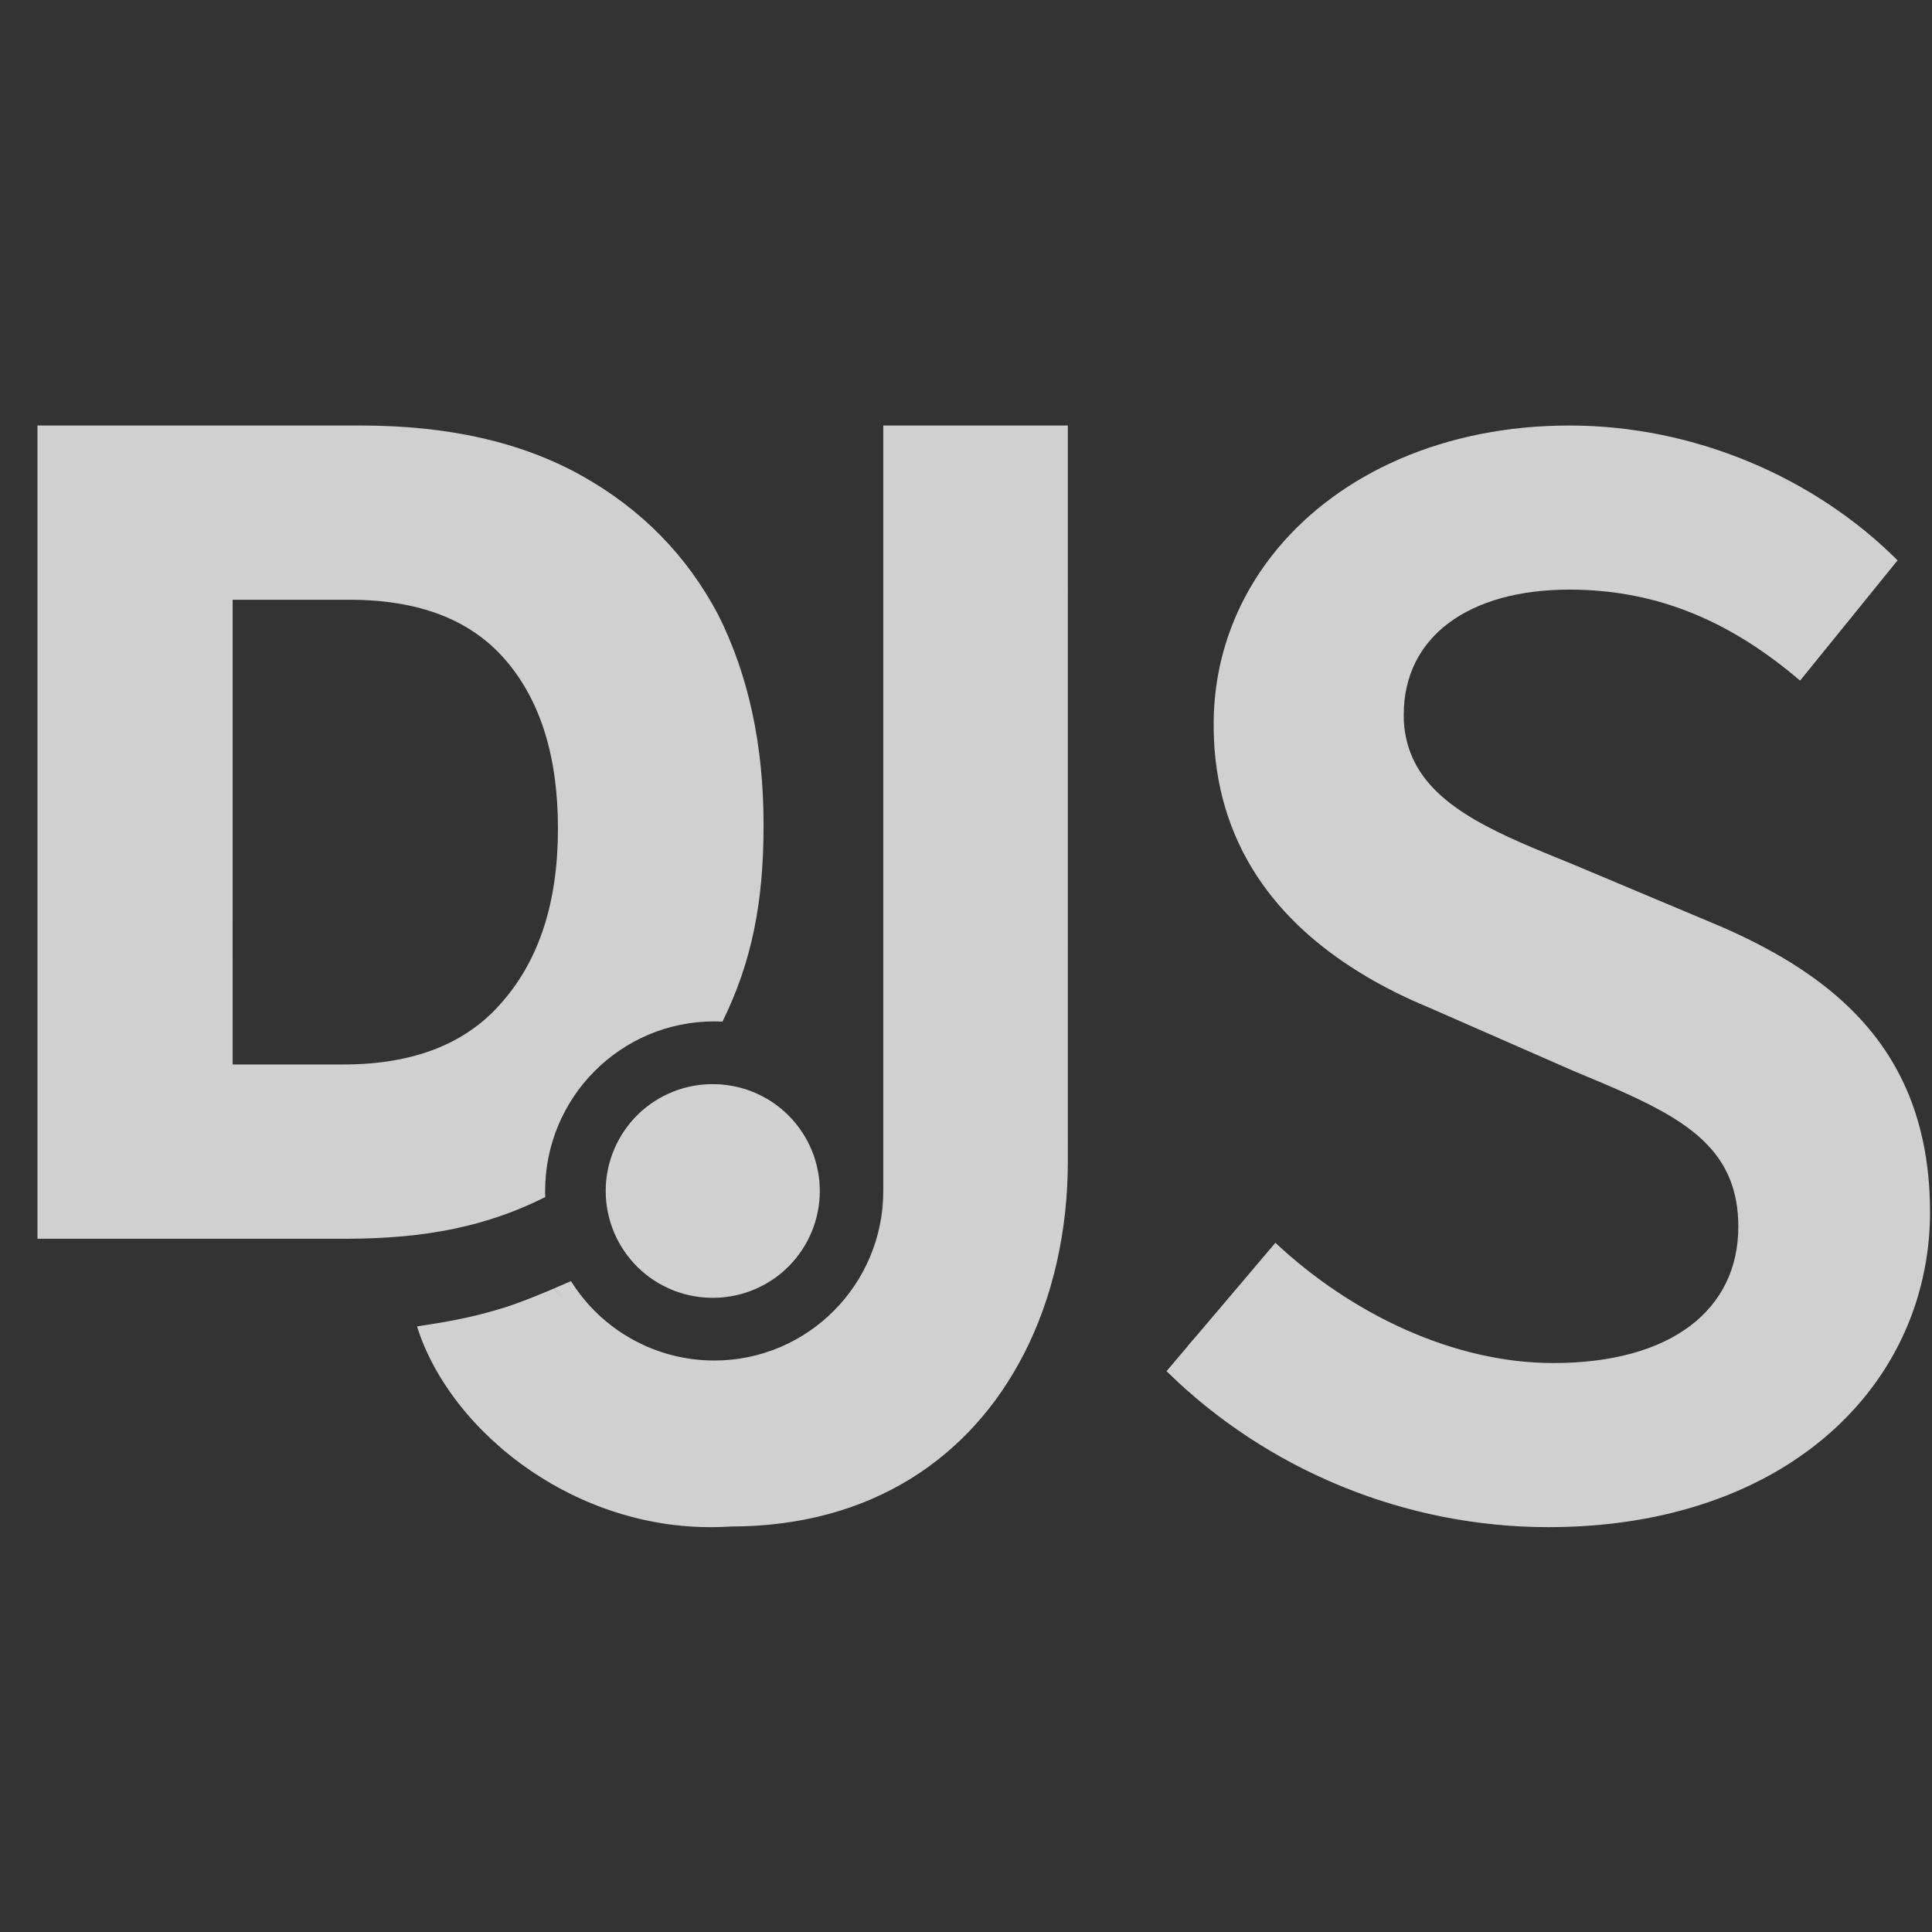 <svg width="49" height="49" viewBox="0 0 49 49" fill="none" xmlns="http://www.w3.org/2000/svg">
<rect x="0" y="0" width="49" height="49" fill="#333333" stroke="none"/>
<g opacity="0.8" clip-path="url(#clip0_244_88)">
<path d="M14.053 32.678C13.698 32.83 13.201 33.034 12.801 33.16C11.954 33.427 11.274 33.535 10.577 33.641C11.415 36.327 14.697 38.965 18.524 38.716C22.132 38.716 24.63 36.937 25.959 34.357C22.19 34.304 16.7 35.873 14.053 32.678ZM48.491 33.121C47.173 33.279 46.232 33.013 44.072 33.706C38.845 35.859 33.672 34.033 32.025 33.676C31.485 33.62 31.237 32.829 30.127 34.138L29.586 34.776C32.14 37.289 35.642 38.732 39.268 38.732C44.151 38.732 47.452 36.374 48.549 33.171L48.491 33.121Z" fill="#F8F8F8"/>
<path d="M48.768 28.927C45.897 26.933 45.323 28.374 43.883 29.93C44.016 30.271 44.088 30.658 44.088 31.108C44.088 33.209 42.399 34.57 39.392 34.57C36.878 34.57 34.283 33.334 32.347 31.52L30.127 34.138C33.133 34.273 36.175 35.049 39.219 34.929C42.55 34.797 46.95 33.743 48.491 33.122L48.549 33.171C48.816 32.388 48.952 31.565 48.95 30.737C48.95 30.082 48.886 29.481 48.768 28.927ZM27.083 28.97C25.456 27.729 23.897 28.152 22.402 29.905V30.205C22.402 32.581 20.483 34.506 18.115 34.506C17.388 34.506 16.673 34.322 16.038 33.969C15.402 33.617 14.867 33.109 14.482 32.492C14.482 32.492 14.295 32.575 14.053 32.678C15.173 34.09 16.55 34.82 19.283 34.929C21.509 35.017 23.734 34.627 25.96 34.357C26.703 32.915 27.083 31.223 27.083 29.449V28.97Z" fill="#F8F8F8"/>
<path d="M27.083 23.876C25.564 22.539 24.017 22.27 22.402 24.309V29.905C23.968 29.54 25.529 29.17 27.083 28.97V23.876ZM45.2 24.282C42.863 23.259 35.865 24.283 34.628 24.752C35.139 25.053 35.671 25.318 36.219 25.544L39.886 27.152C41.858 27.974 43.357 28.587 43.883 29.93C45.397 29.711 46.702 29.409 47.571 29.209L48.767 28.927C48.309 26.785 47.009 25.347 45.2 24.282Z" fill="#F8F8F8"/>
<path d="M30.787 18.717C30.91 21.688 32.631 23.567 34.637 24.755C36.169 25.058 37.7 25.32 39.232 25.32C41.37 25.32 43.505 24.811 45.202 24.283C44.658 23.966 44.093 23.686 43.512 23.443L39.887 21.919C38.096 21.189 36.412 20.538 35.824 19.217C32.211 17.382 34.634 16.224 30.788 18.717L30.787 18.717ZM27.083 19.077C25.709 18.129 24.159 18.413 22.402 19.935L22.402 24.312C23.962 24.156 25.523 23.948 27.083 23.876V19.077Z" fill="#F8F8F8"/>
<path d="M32.401 13.916C31.37 15.155 30.781 16.688 30.781 18.375C30.781 18.49 30.784 18.604 30.788 18.716C32.458 18.7 34.139 18.885 35.824 19.217C35.673 18.874 35.597 18.502 35.602 18.127C35.602 16.149 37.25 14.954 39.804 14.954C42.111 14.954 43.965 15.82 45.654 17.262L47.448 15.05C42.207 13.43 37.522 12.411 32.402 13.915L32.401 13.916ZM27.083 14.975C25.15 13.277 23.666 14.529 22.402 16.898V19.935C23.963 19.693 25.523 19.34 27.083 19.076V14.975Z" fill="#F8F8F8"/>
<path d="M22.402 10.792V16.899C23.963 16.372 25.523 15.593 27.083 14.974V10.792H22.402ZM39.804 10.792C36.632 10.792 33.991 12.005 32.401 13.915C34.664 13.923 36.941 14.38 39.219 14.652C42.477 15.041 45.724 15.05 47.447 15.05L48.127 14.212C46.025 12.111 42.976 10.792 39.804 10.792Z" fill="#F8F8F8"/>
<path d="M0.95 10.792V31.418H8.759C10.806 31.418 12.373 31.094 13.829 30.36C13.826 30.309 13.826 30.257 13.826 30.206C13.826 27.83 15.746 25.905 18.115 25.905C18.185 25.905 18.254 25.907 18.324 25.91C19.066 24.398 19.366 22.898 19.366 20.928C19.366 18.895 18.984 17.126 18.217 15.595C17.422 14.092 16.272 12.913 14.741 12.058C13.208 11.204 11.352 10.792 9.142 10.792H0.95ZM5.9 15.212H8.877C10.615 15.212 11.941 15.713 12.825 16.744C13.709 17.775 14.151 19.189 14.151 21.016C14.151 22.873 13.679 24.317 12.766 25.378C11.853 26.468 10.497 26.998 8.699 26.998H5.901L5.9 15.212ZM18.127 27.497C17.767 27.489 17.408 27.554 17.073 27.687C16.738 27.82 16.433 28.018 16.175 28.27C15.918 28.523 15.713 28.824 15.574 29.156C15.434 29.489 15.362 29.845 15.362 30.206C15.362 30.566 15.434 30.923 15.574 31.256C15.713 31.588 15.918 31.889 16.175 32.141C16.433 32.394 16.738 32.592 17.073 32.725C17.408 32.858 17.767 32.922 18.127 32.915C18.838 32.903 19.515 32.613 20.014 32.106C20.512 31.599 20.792 30.917 20.792 30.206C20.792 29.495 20.512 28.812 20.014 28.306C19.515 27.799 18.838 27.509 18.127 27.497Z" fill="#F8F8F8"/>
</g>
<defs>
<clipPath id="clip0_244_88">
<rect width="48" height="48" fill="white" transform="translate(0.95 0.762)"/>
</clipPath>
</defs>
</svg>
